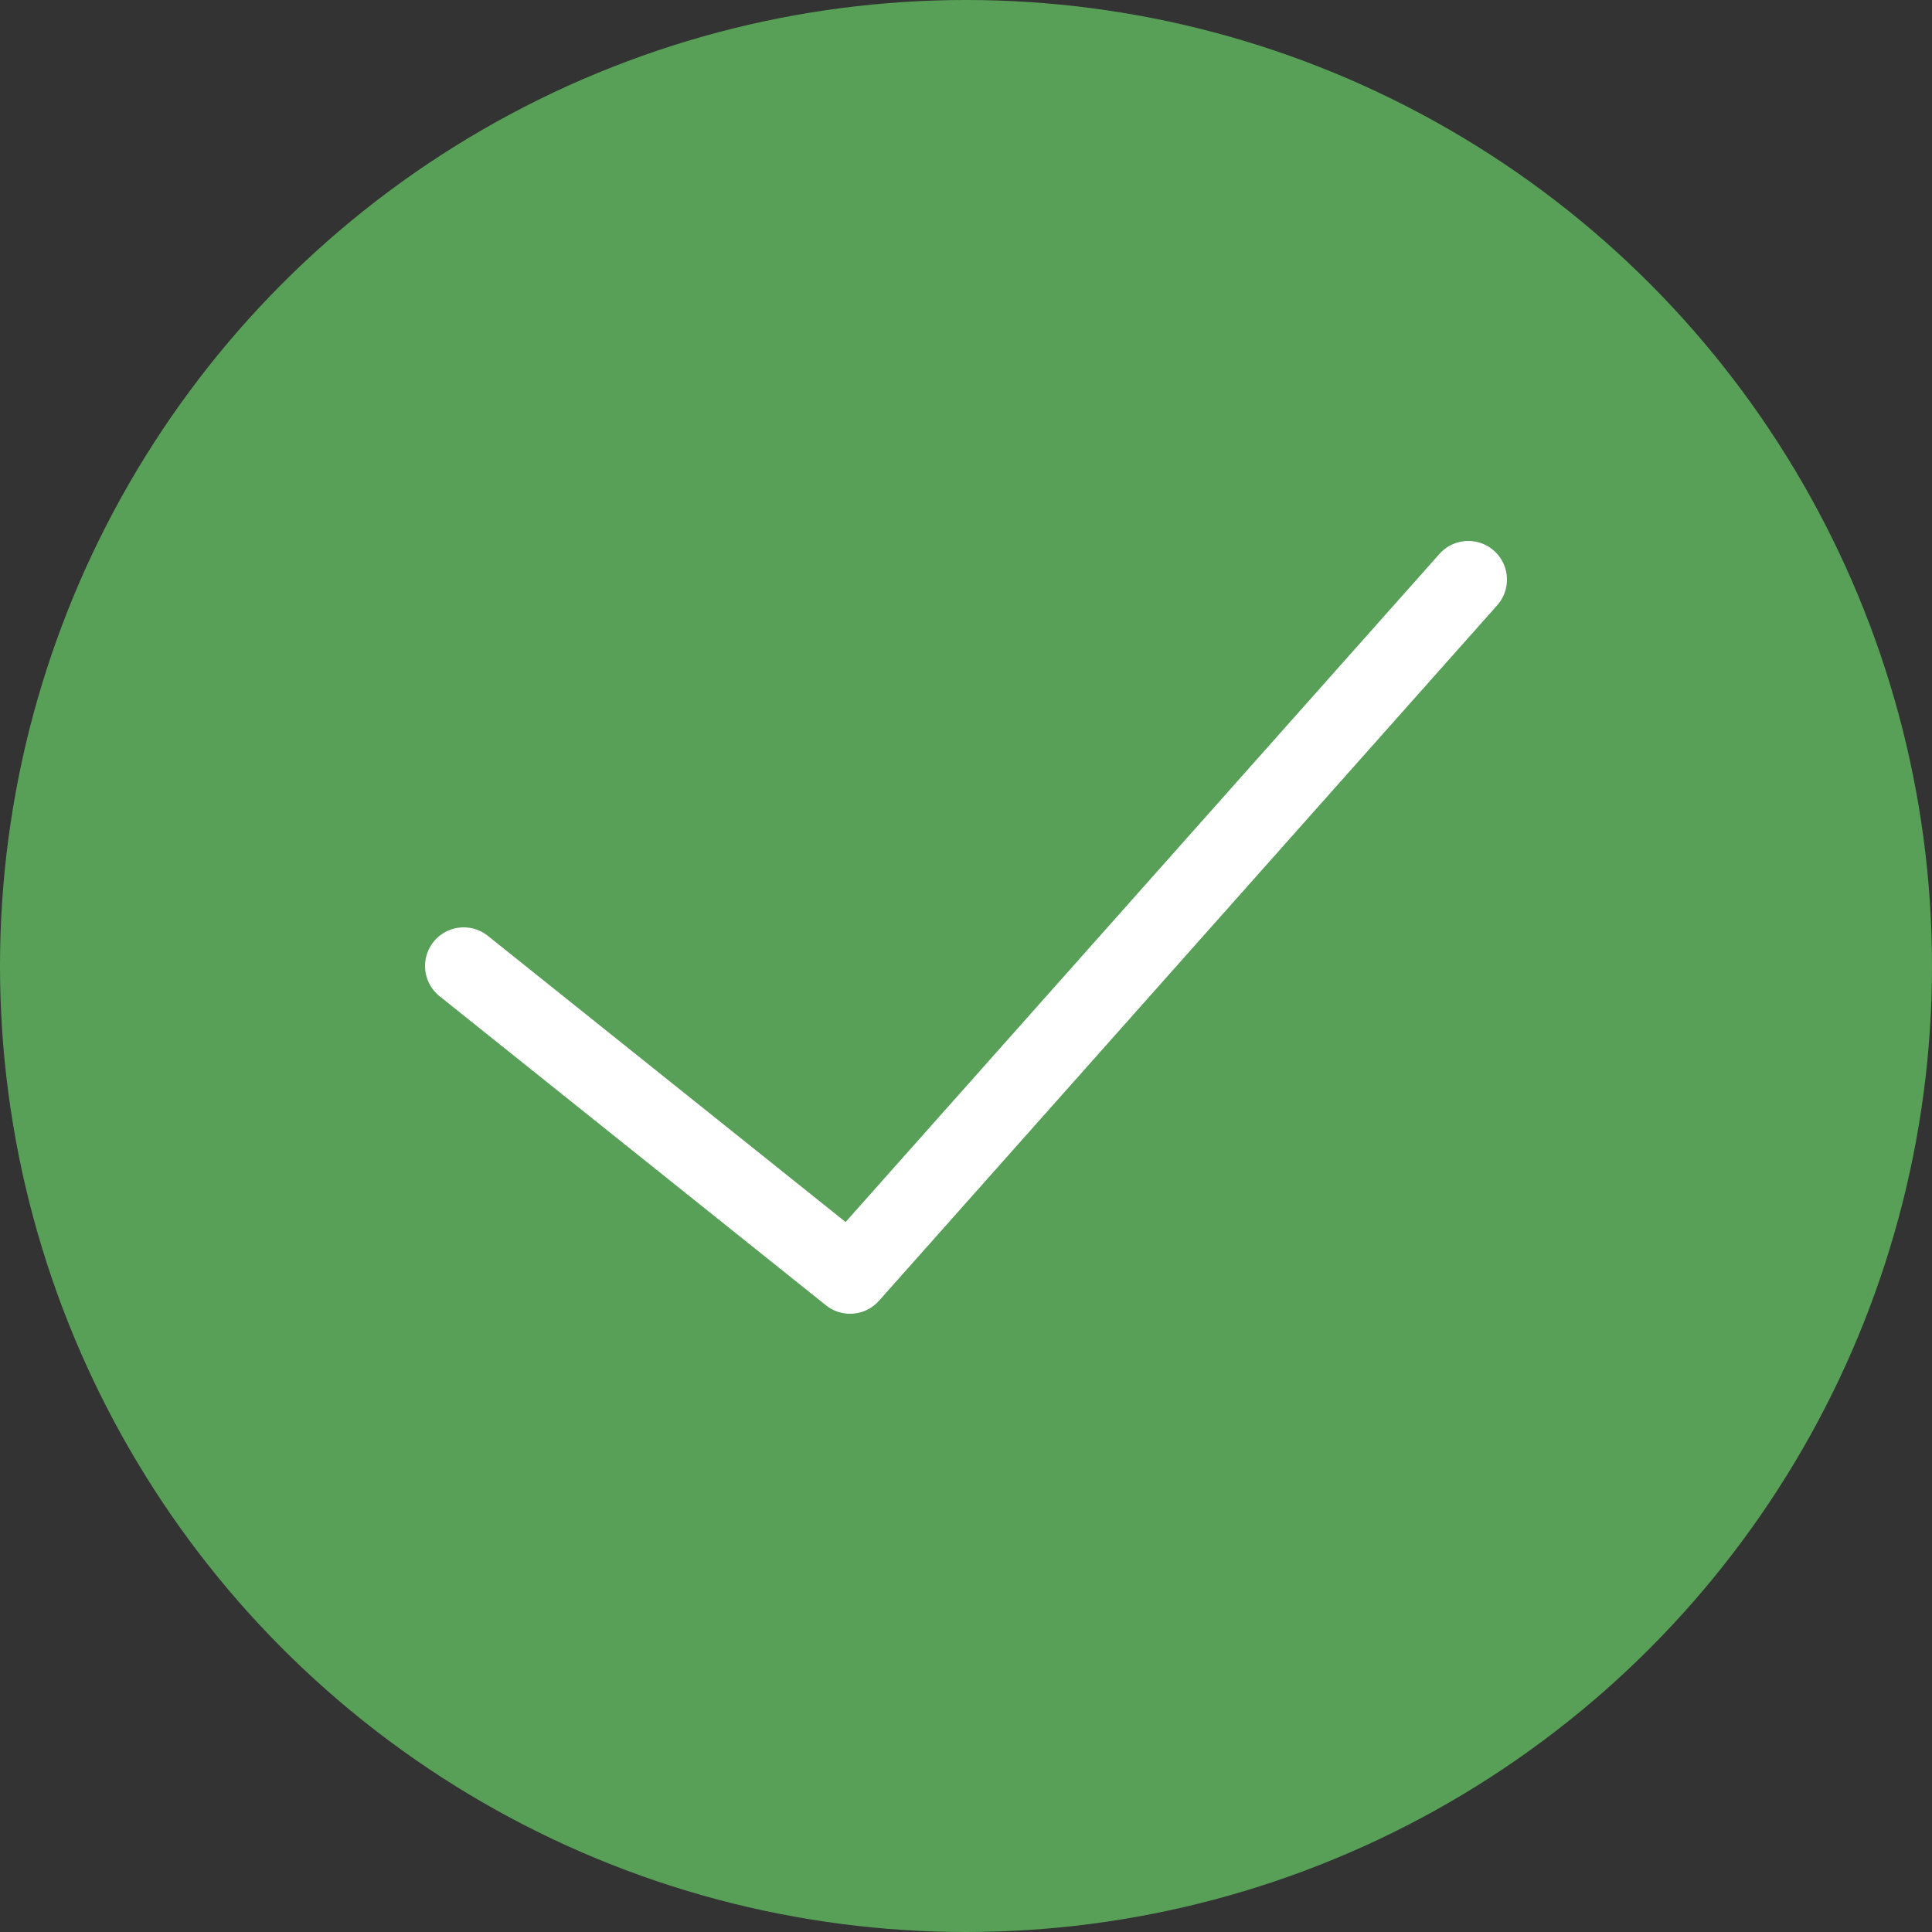 <?xml version="1.0" encoding="utf-8"?>
<svg version="1.1"
   xmlns="http://www.w3.org/2000/svg"
   xmlnsXlink="http://www.w3.org/1999/xlink" x="0px" y="0px" viewBox="0 0 50 50" style="enable-background:new 0 0 50 50;" xmlSpace="preserve">
   <rect x="0" y="0" width="50" height="50" fill="#333333" stroke="none"/>
   <circle style="fill:#58a058;" cx="25" cy="25" r="25"/>
   <polyline style="fill:none;stroke:#FFFFFF;stroke-width:2;stroke-linecap:round;stroke-linejoin:round;stroke-miterlimit:10;" points="38,15 22,33 12,25"/>
</svg>
